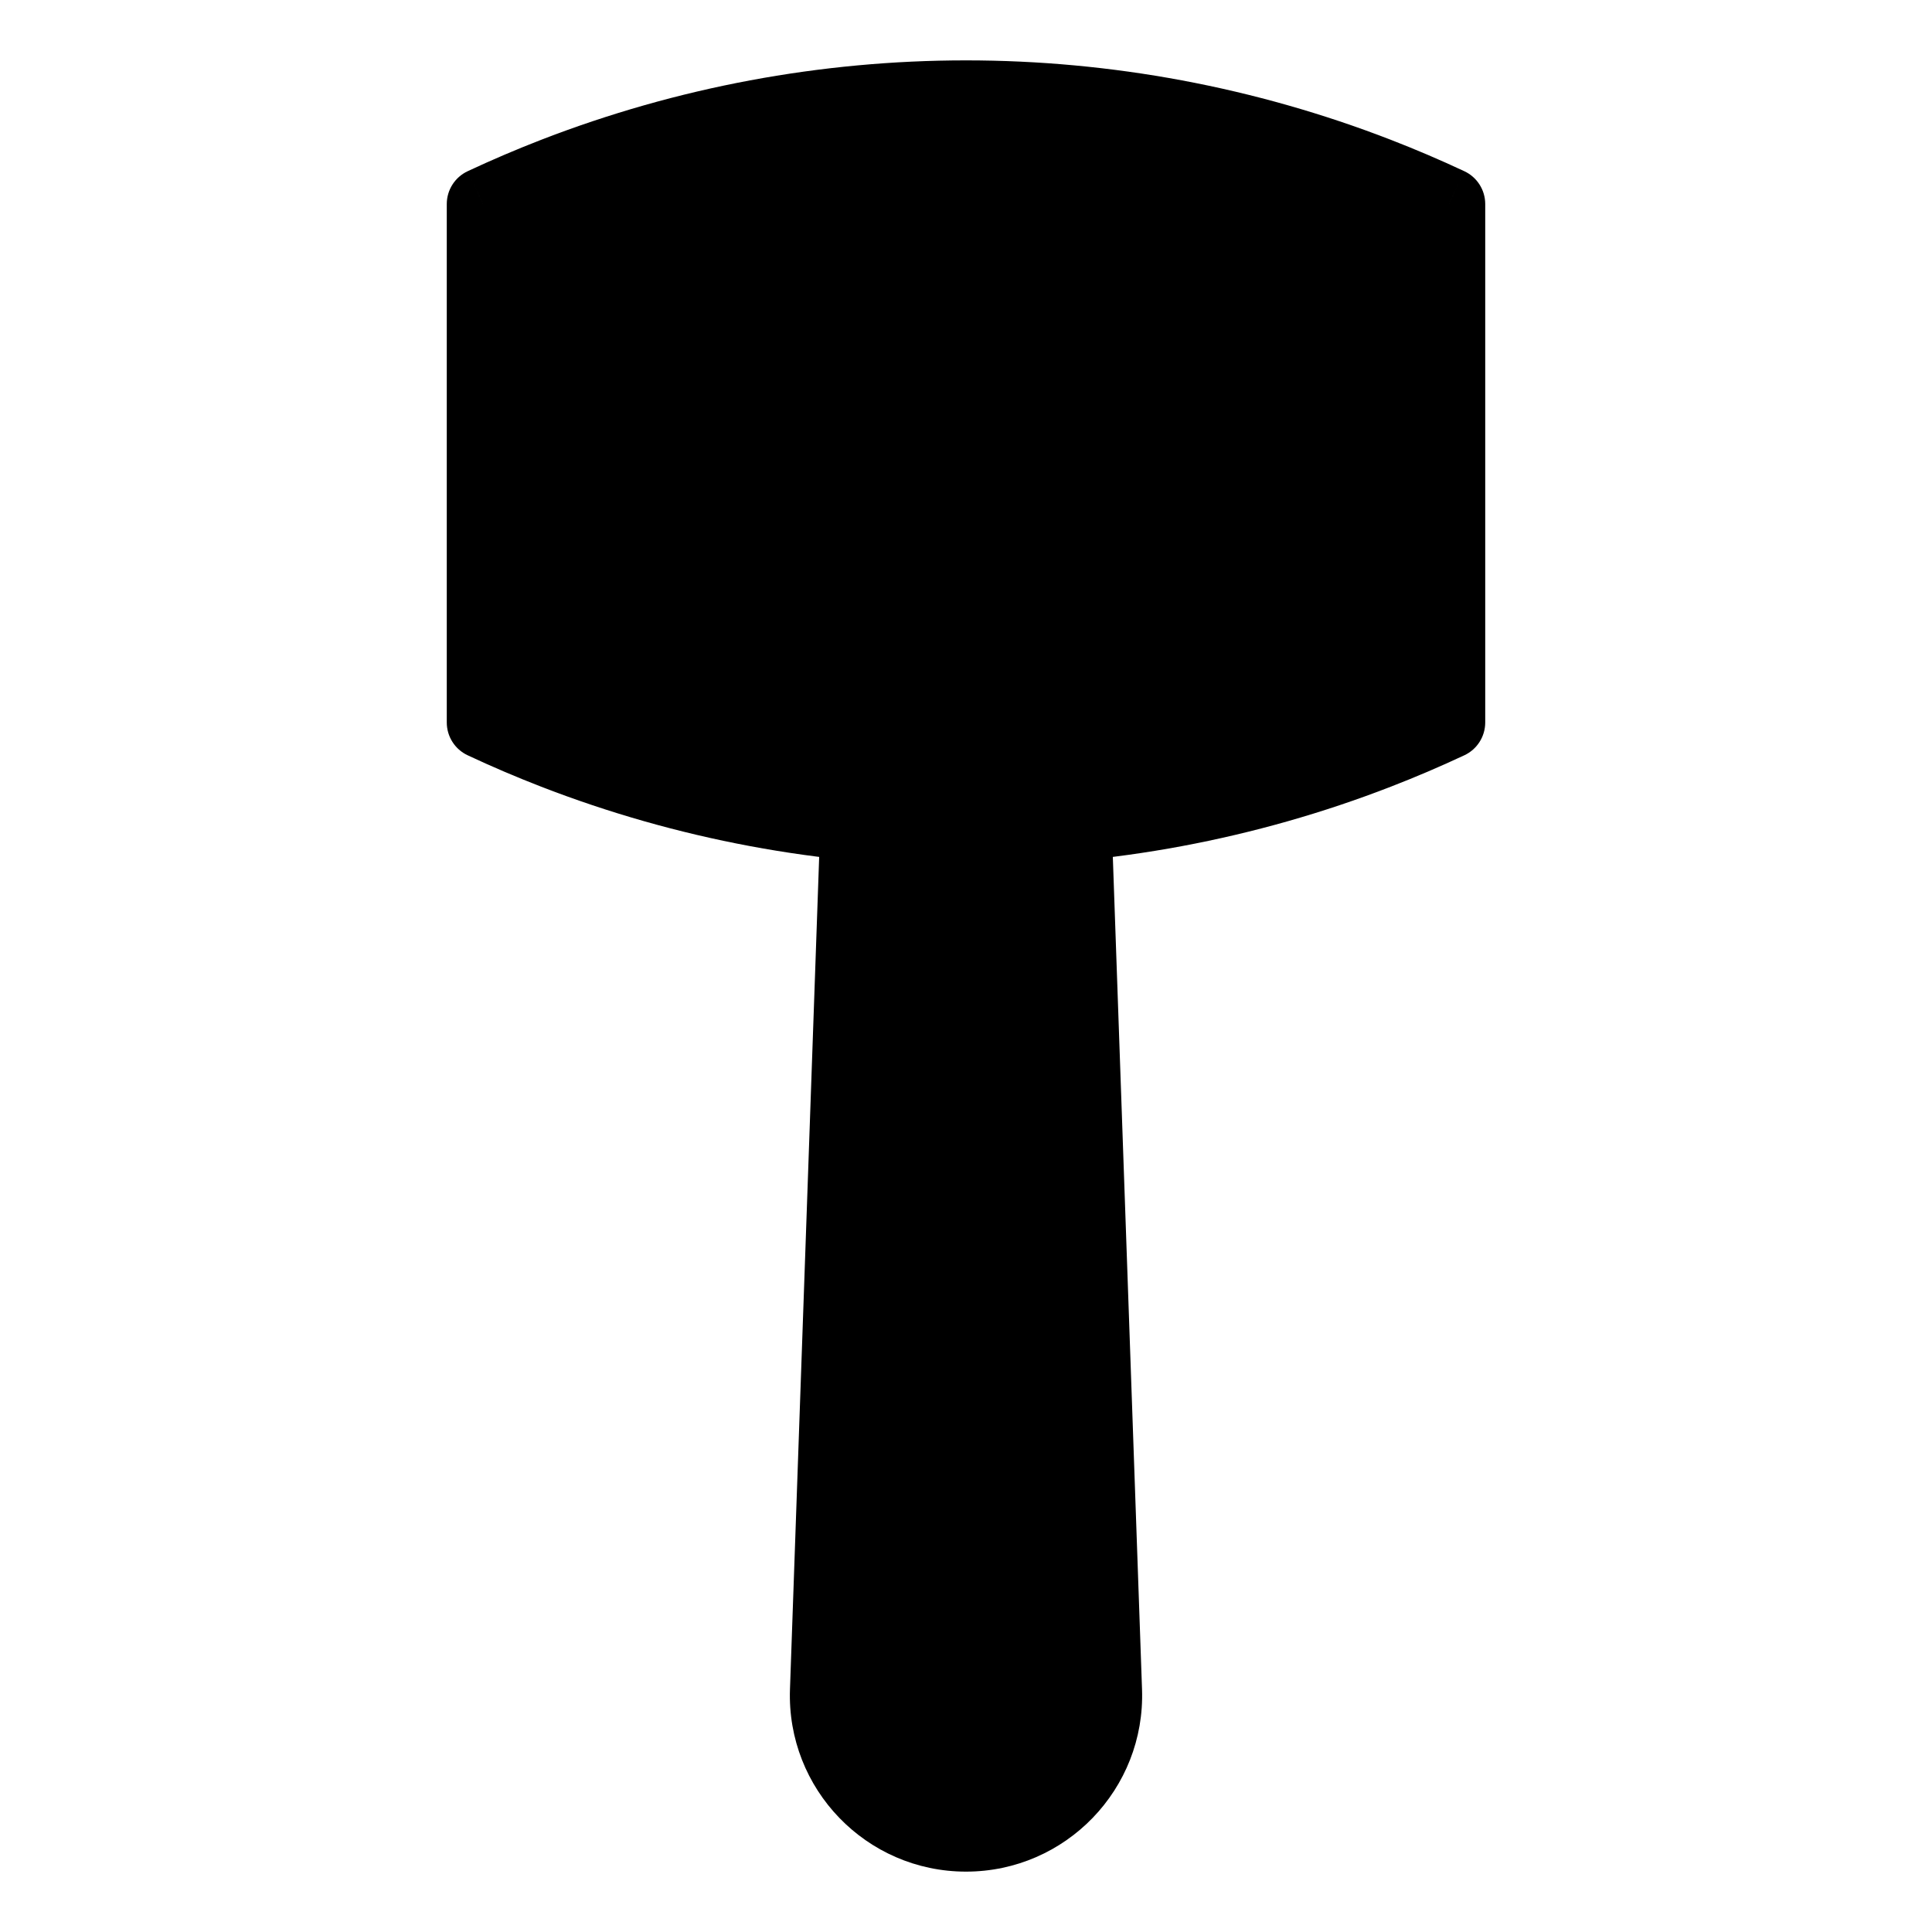 <svg viewBox="0 0 80 80" fill="none">
  <path fill-rule="evenodd" clip-rule="evenodd" d="M35.469 34.147L34.21 70.004C34.095 73.281 36.721 76 40 76C43.279 76 45.905 73.281 45.79 70.004L44.532 34.147C43.028 34.292 41.516 34.365 40 34.365C38.484 34.365 36.972 34.292 35.469 34.147Z" fill="currentColor" />
  <path d="M34.21 70.004L32.711 69.951L34.21 70.004ZM35.469 34.147L35.613 32.653C35.201 32.614 34.791 32.746 34.48 33.019C34.169 33.291 33.984 33.68 33.969 34.094L35.469 34.147ZM45.79 70.004L44.291 70.056L45.79 70.004ZM44.532 34.147L46.031 34.094C46.016 33.68 45.831 33.291 45.52 33.019C45.209 32.746 44.799 32.614 44.387 32.653L44.532 34.147ZM35.709 70.056L36.968 34.199L33.969 34.094L32.711 69.951L35.709 70.056ZM40 74.5C37.57 74.5 35.624 72.485 35.709 70.056L32.711 69.951C32.567 74.077 35.872 77.5 40 77.5V74.5ZM44.291 70.056C44.376 72.485 42.43 74.5 40 74.5V77.5C44.128 77.5 47.434 74.077 47.289 69.951L44.291 70.056ZM43.032 34.199L44.291 70.056L47.289 69.951L46.031 34.094L43.032 34.199ZM44.387 32.653C42.932 32.794 41.468 32.865 40 32.865V35.865C41.564 35.865 43.124 35.789 44.675 35.64L44.387 32.653ZM40 32.865C38.533 32.865 37.069 32.794 35.613 32.653L35.325 35.64C36.876 35.789 38.436 35.865 40 35.865V32.865Z" fill="currentColor" />
  <path fill-rule="evenodd" clip-rule="evenodd" d="M60 29.916C59.031 30.37 58.045 30.791 57.044 31.178C51.608 33.284 45.83 34.364 40 34.364C34.17 34.364 28.392 33.284 22.956 31.178C21.955 30.791 20.969 30.37 20 29.916V8.449C20.969 7.995 21.955 7.574 22.956 7.186C28.392 5.08 34.17 4 40 4C45.83 4 51.608 5.08 57.044 7.186C58.045 7.574 59.031 7.995 60 8.449V29.916Z" fill="currentColor" />
  <path d="M60 29.916L60.636 31.274C61.163 31.028 61.5 30.498 61.5 29.916H60ZM57.044 31.178L56.502 29.78L57.044 31.178ZM22.956 31.178L23.497 29.78H23.497L22.956 31.178ZM20 29.916H18.5C18.5 30.498 18.837 31.028 19.364 31.274L20 29.916ZM20 8.449L19.364 7.09C18.837 7.337 18.5 7.866 18.5 8.449H20ZM22.956 7.186L22.414 5.787L22.956 7.186ZM57.044 7.186L57.586 5.787V5.787L57.044 7.186ZM60 8.449H61.5C61.5 7.866 61.163 7.337 60.636 7.09L60 8.449ZM59.364 28.557C58.426 28.997 57.471 29.404 56.502 29.78L57.586 32.577C58.619 32.177 59.636 31.742 60.636 31.274L59.364 28.557ZM56.502 29.78C51.239 31.819 45.644 32.864 40 32.864V35.864C46.015 35.864 51.978 34.75 57.586 32.577L56.502 29.78ZM40 32.864C34.356 32.864 28.761 31.819 23.497 29.78L22.414 32.577C28.022 34.75 33.985 35.864 40 35.864V32.864ZM23.497 29.78C22.529 29.404 21.574 28.997 20.636 28.557L19.364 31.274C20.364 31.743 21.381 32.177 22.414 32.577L23.497 29.78ZM21.5 29.916V8.449H18.5V29.916H21.5ZM20.636 9.807C21.574 9.368 22.529 8.96 23.497 8.585L22.414 5.787C21.381 6.187 20.364 6.622 19.364 7.09L20.636 9.807ZM23.497 8.585C28.761 6.546 34.356 5.5 40 5.5V2.5C33.985 2.5 28.022 3.615 22.414 5.787L23.497 8.585ZM40 5.5C45.644 5.5 51.239 6.546 56.502 8.585L57.586 5.787C51.978 3.615 46.015 2.5 40 2.5V5.5ZM56.502 8.585C57.471 8.96 58.426 9.368 59.364 9.807L60.636 7.09C59.636 6.622 58.619 6.187 57.586 5.787L56.502 8.585ZM58.5 8.449V29.916H61.5V8.449H58.5Z" fill="currentColor" />
</svg>